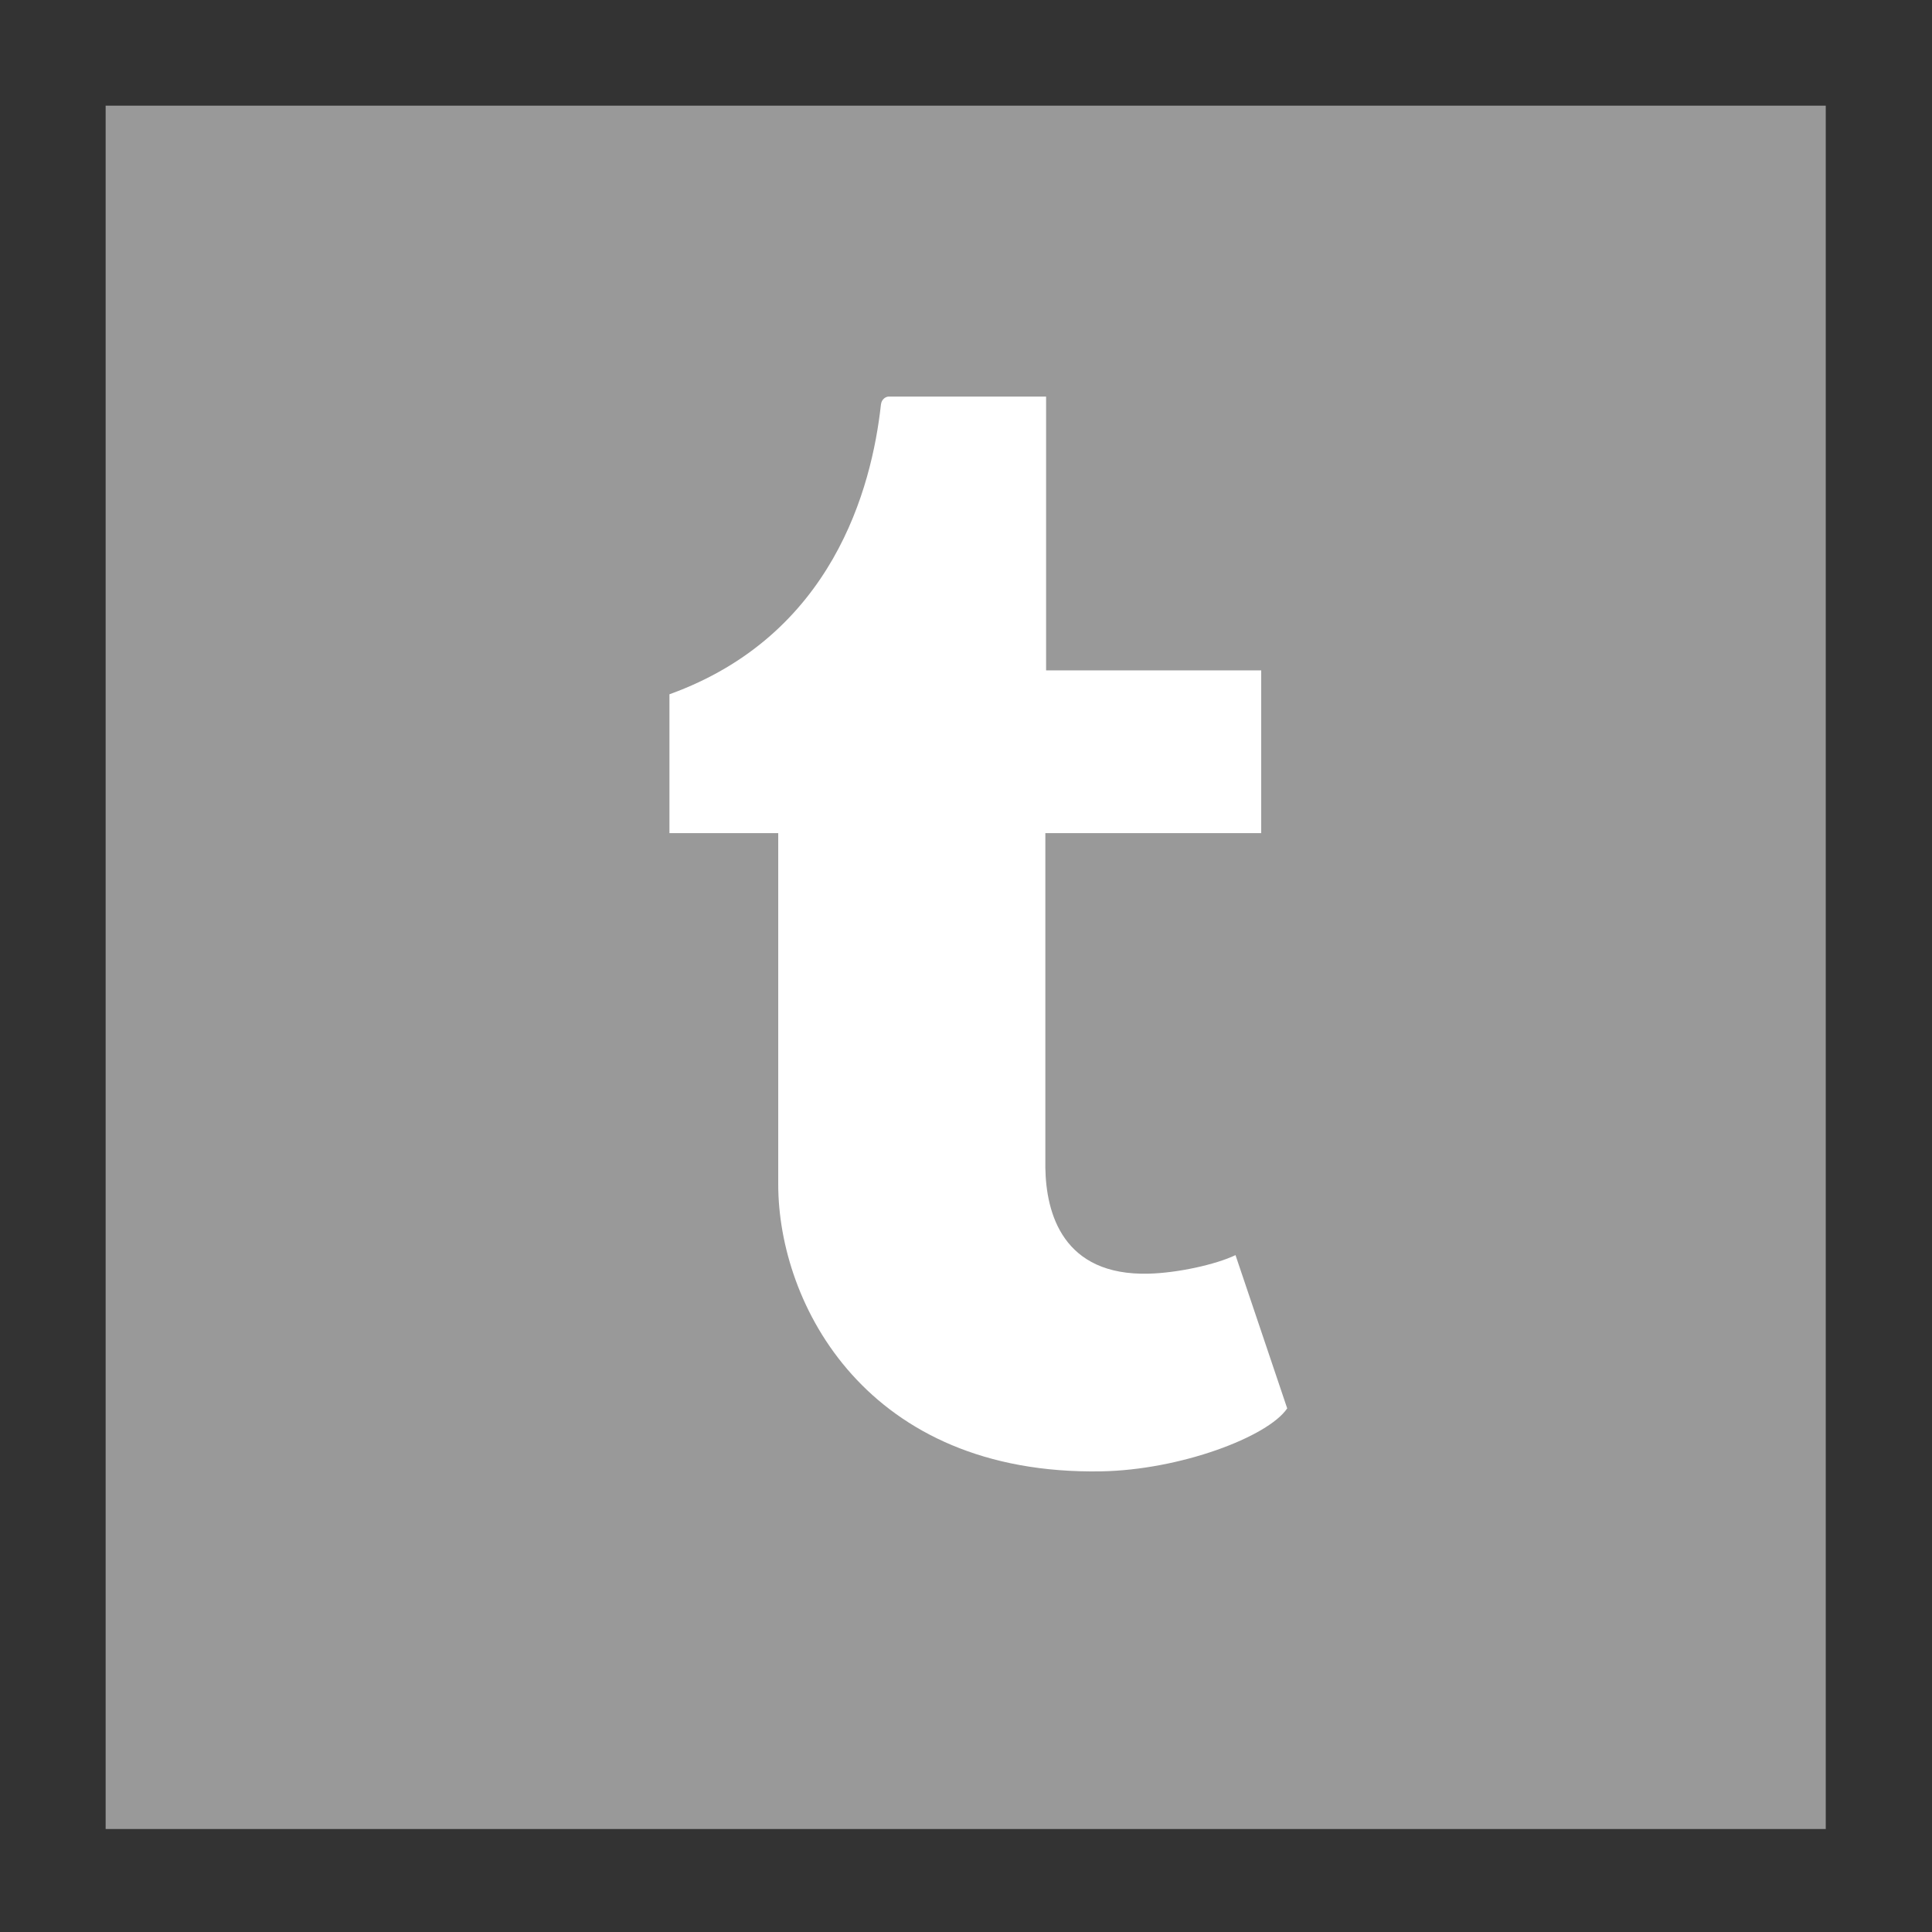 <?xml version="1.0" encoding="UTF-8" standalone="no"?>
<!-- Created with Inkscape (http://www.inkscape.org/) -->

<svg
   xmlns:dc="http://purl.org/dc/elements/1.1/"
   xmlns:cc="http://creativecommons.org/ns#"
   xmlns:rdf="http://www.w3.org/1999/02/22-rdf-syntax-ns#"
   xmlns:svg="http://www.w3.org/2000/svg"
   xmlns="http://www.w3.org/2000/svg"
   xmlns:sodipodi="http://sodipodi.sourceforge.net/DTD/sodipodi-0.dtd"
   xmlns:inkscape="http://www.inkscape.org/namespaces/inkscape"
   width="64px"
   height="64px"
   id="svg3087"
   version="1.1"
   inkscape:version="0.48.5 r10040"
   sodipodi:docname="twitter_logo.svg">
  <rect width="100%" height="100%" fill="#333333" stroke="none"/>
  <defs
     id="defs3089" />
  <sodipodi:namedview
     id="base"
     pagecolor="#ffffff"
     bordercolor="#666666"
     borderopacity="1.0"
     inkscape:pageopacity="0.0"
     inkscape:pageshadow="2"
     inkscape:zoom="5.5"
     inkscape:cx="-1.7272727"
     inkscape:cy="32"
     inkscape:current-layer="layer1"
     showgrid="true"
     inkscape:document-units="px"
     inkscape:grid-bbox="true"
     inkscape:window-width="1366"
     inkscape:window-height="748"
     inkscape:window-x="0"
     inkscape:window-y="20"
     inkscape:window-maximized="0" />
  <g
     id="layer1"
     inkscape:label="Layer 1"
     inkscape:groupmode="layer">
    <g
       transform="translate(-341.09,-2201.456)"
       id="g3049">
      <g
         inkscape:export-ydpi="89.93"
         inkscape:export-xdpi="89.93"
         inkscape:export-filename="/root/code/zco.mx/indicia/indicia-html.png"
         style="fill:#999999;fill-opacity:1"
         transform="matrix(0.223,0,0,0.223,344.536,2204.919)"
         id="g4127">
        <g
           style="fill:#999999;fill-opacity:1"
           id="g4129">
          <rect
             style="fill:#999999;fill-opacity:1"
             x="0.24"
             y="0.167"
             width="255.52"
             height="256"
             id="rect4131" />
        </g>
      </g>
      <g
         inkscape:export-ydpi="89.93"
         inkscape:export-xdpi="89.93"
         inkscape:export-filename="/root/code/zco.mx/indicia/indicia-html.png"
         transform="matrix(0.223,0,0,0.223,344.536,2204.919)"
         id="g4133">
        <path
           style="fill:#ffffff"
           inkscape:connector-curvature="0"
           d="m 168.08,170.918 c -2.969,1.416 -8.647,2.648 -12.881,2.754 -12.783,0.342 -15.264,-8.979 -15.367,-15.736 v -49.705 h 32.065 V 84.055 H 139.943 V 43.382 c 0,0 -23.008,0 -23.383,0 -0.385,0 -1.057,0.337 -1.152,1.192 -1.368,12.448 -7.192,34.296 -31.416,43.032 v 20.624 h 16.16 v 52.167 c 0,17.863 13.176,43.24 47.959,42.641 11.736,-0.201 24.77,-5.113 27.648,-9.354 l -7.679,-22.766"
           id="path4135" />
      </g>
    </g>
  </g>
</svg>
